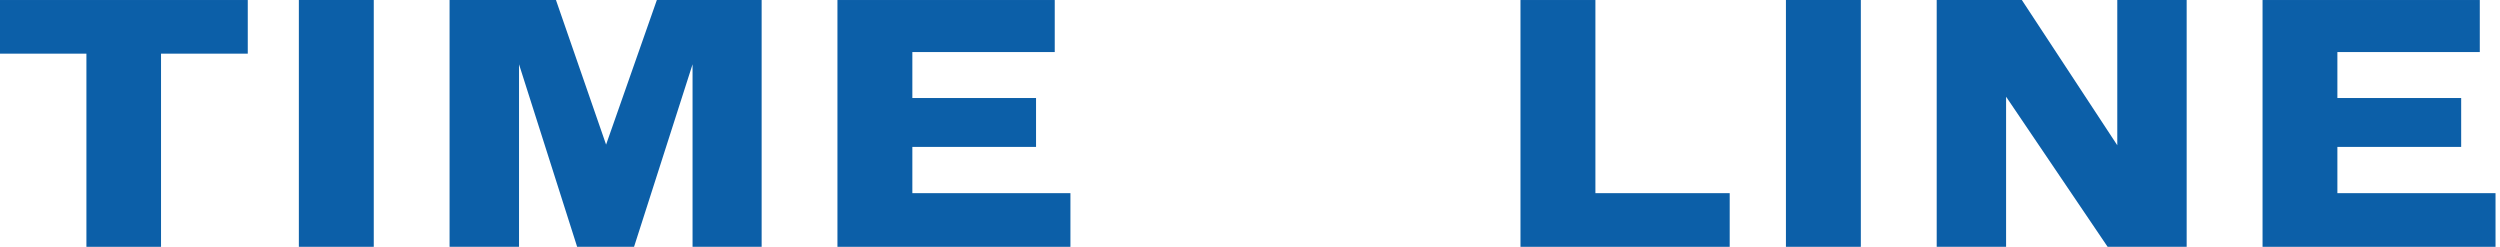 <?xml version="1.0" encoding="UTF-8"?>
<svg width="506px" height="50px" viewBox="0 0 506 50" version="1.1" xmlns="http://www.w3.org/2000/svg" xmlns:xlink="http://www.w3.org/1999/xlink">
    <!-- Generator: Sketch 41.2 (35397) - http://www.bohemiancoding.com/sketch -->
    <title>Untitled 2</title>
    <desc>Created with Sketch.</desc>
    <defs></defs>
    <g id="Page-1" stroke="none" stroke-width="1" fill="none" fill-rule="evenodd">
        <g id="timeline" fill="#0C5FA8">
            <g id="Group">
                <polygon id="Shape" points="0 0.002 0 10.86 17.491 10.86 17.491 49.957 32.592 49.957 32.592 10.86 50.148 10.86 50.148 0.002"></polygon>
                <rect id="Rectangle-path" x="60.488" y="0" width="15.161" height="49.955"></rect>
                <polygon id="Shape" points="132.948 0.002 122.672 29.269 112.526 0.002 90.993 0.002 90.993 49.957 105.05 49.957 105.05 13.016 116.814 49.957 128.331 49.957 140.173 13.016 140.173 49.957 154.156 49.957 154.156 0.002"></polygon>
                <polygon id="Shape" points="169.499 0.002 169.499 49.957 216.655 49.957 216.655 39.096 184.66 39.096 184.66 29.734 209.695 29.734 209.695 19.839 184.66 19.839 184.66 10.536 213.479 10.536 213.479 0.002"></polygon>
                <polygon id="Shape" points="307.745 0.002 307.745 49.957 350.091 49.957 350.091 39.096 322.91 39.096 322.91 0.002"></polygon>
                <rect id="Rectangle-path" x="361.472" y="0" width="15.161" height="49.955"></rect>
                <polygon id="Shape" points="428.538 0.002 428.538 29.401 409.222 0.002 391.989 0.002 391.989 49.957 406.032 49.957 406.032 19.574 426.586 49.957 442.581 49.957 442.581 0.002"></polygon>
                <polygon id="Shape" points="457.94 0.002 457.94 49.957 505.094 49.957 505.094 39.096 473.087 39.096 473.087 29.734 498.141 29.734 498.141 19.839 473.087 19.839 473.087 10.536 501.909 10.536 501.909 0.002"></polygon>
            </g>
        </g>
    </g>
</svg>